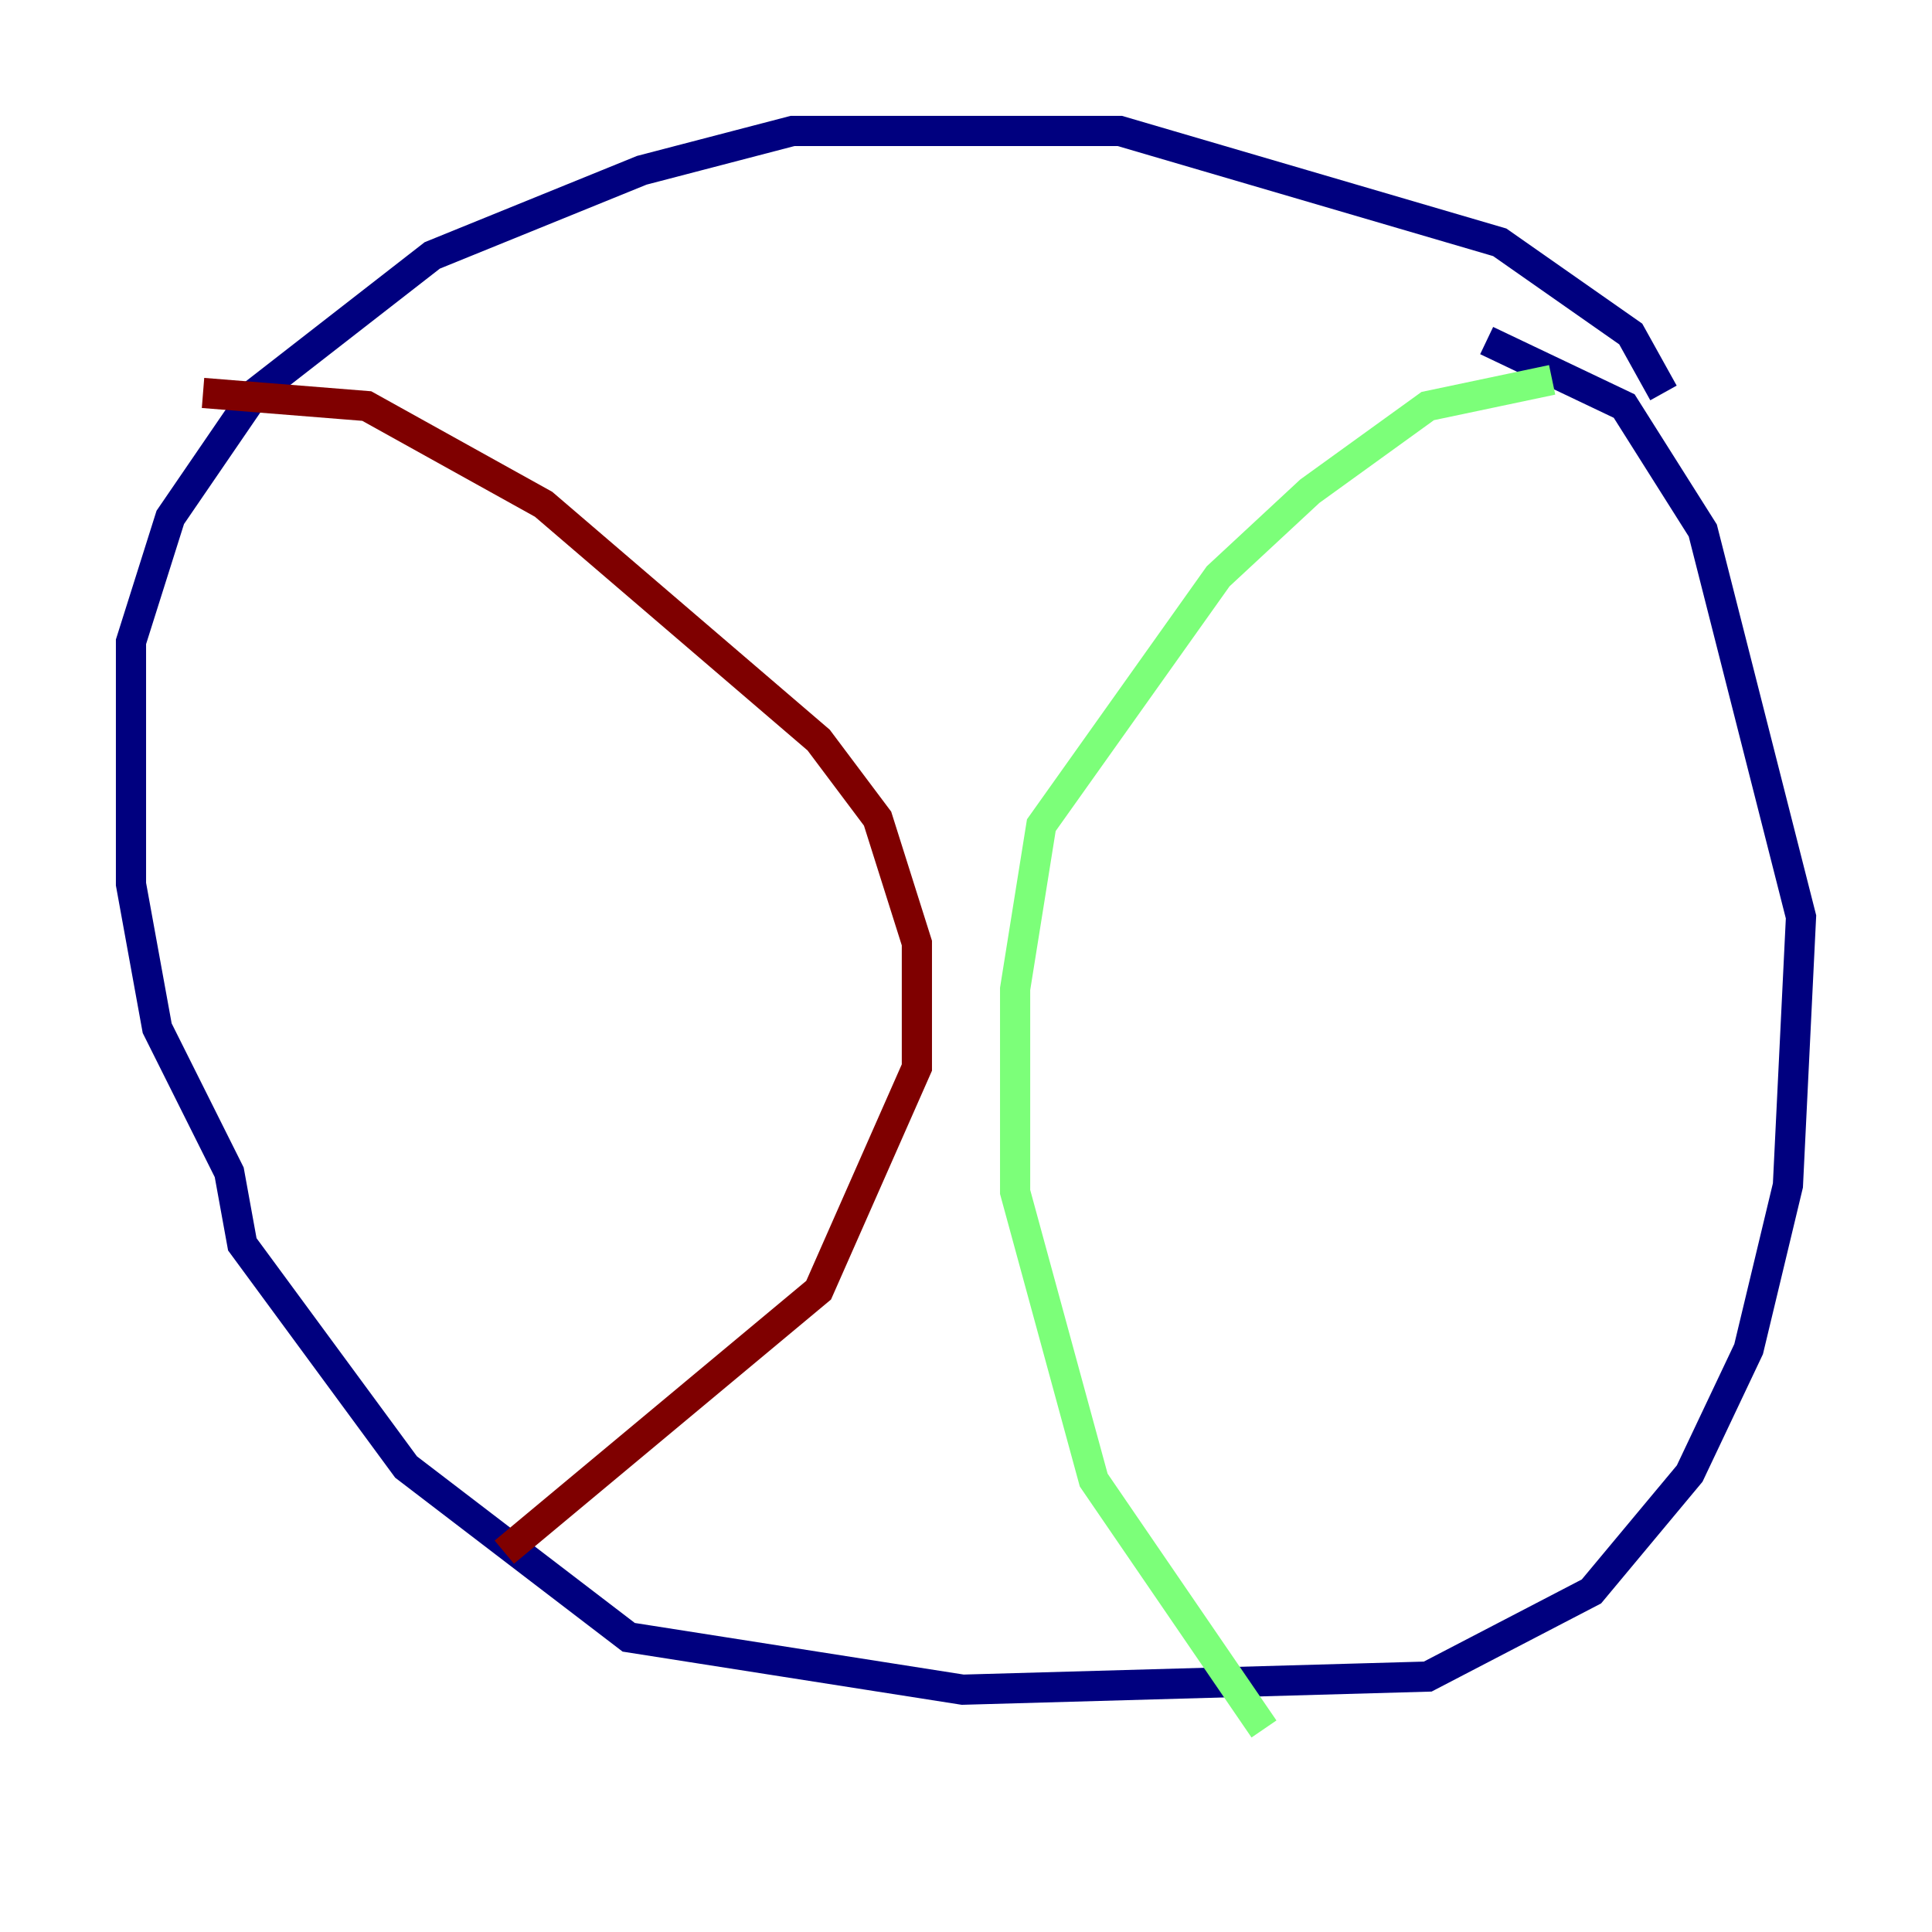 <?xml version="1.0" encoding="utf-8" ?>
<svg baseProfile="tiny" height="128" version="1.2" viewBox="0,0,128,128" width="128" xmlns="http://www.w3.org/2000/svg" xmlns:ev="http://www.w3.org/2001/xml-events" xmlns:xlink="http://www.w3.org/1999/xlink"><defs /><polyline fill="none" points="110.21,26.034 108.041,22.129 99.363,16.054 74.197,8.678 52.502,8.678 42.522,11.281 28.637,16.922 16.922,26.034 11.281,34.278 8.678,42.522 8.678,58.576 10.414,68.122 15.186,77.668 16.054,82.441 26.902,97.193 41.654,108.475 63.783,111.946 94.59,111.078 105.437,105.437 111.946,97.627 115.851,89.383 118.454,78.536 119.322,60.746 112.814,35.146 107.607,26.902 98.495,22.563" stroke="#00007f" stroke-width="2" /><polyline fill="none" points="102.834,25.166 94.59,26.902 86.78,32.542 80.705,38.183 68.99,54.671 67.254,65.519 67.254,78.969 72.461,98.061 83.742,114.549" stroke="#7cff79" stroke-width="2" /><polyline fill="none" points="13.451,26.034 24.298,26.902 36.014,33.41 54.237,49.031 58.142,54.237 60.746,62.481 60.746,70.725 54.237,85.478 33.41,102.834" stroke="#7f0000" stroke-width="2" /></svg>